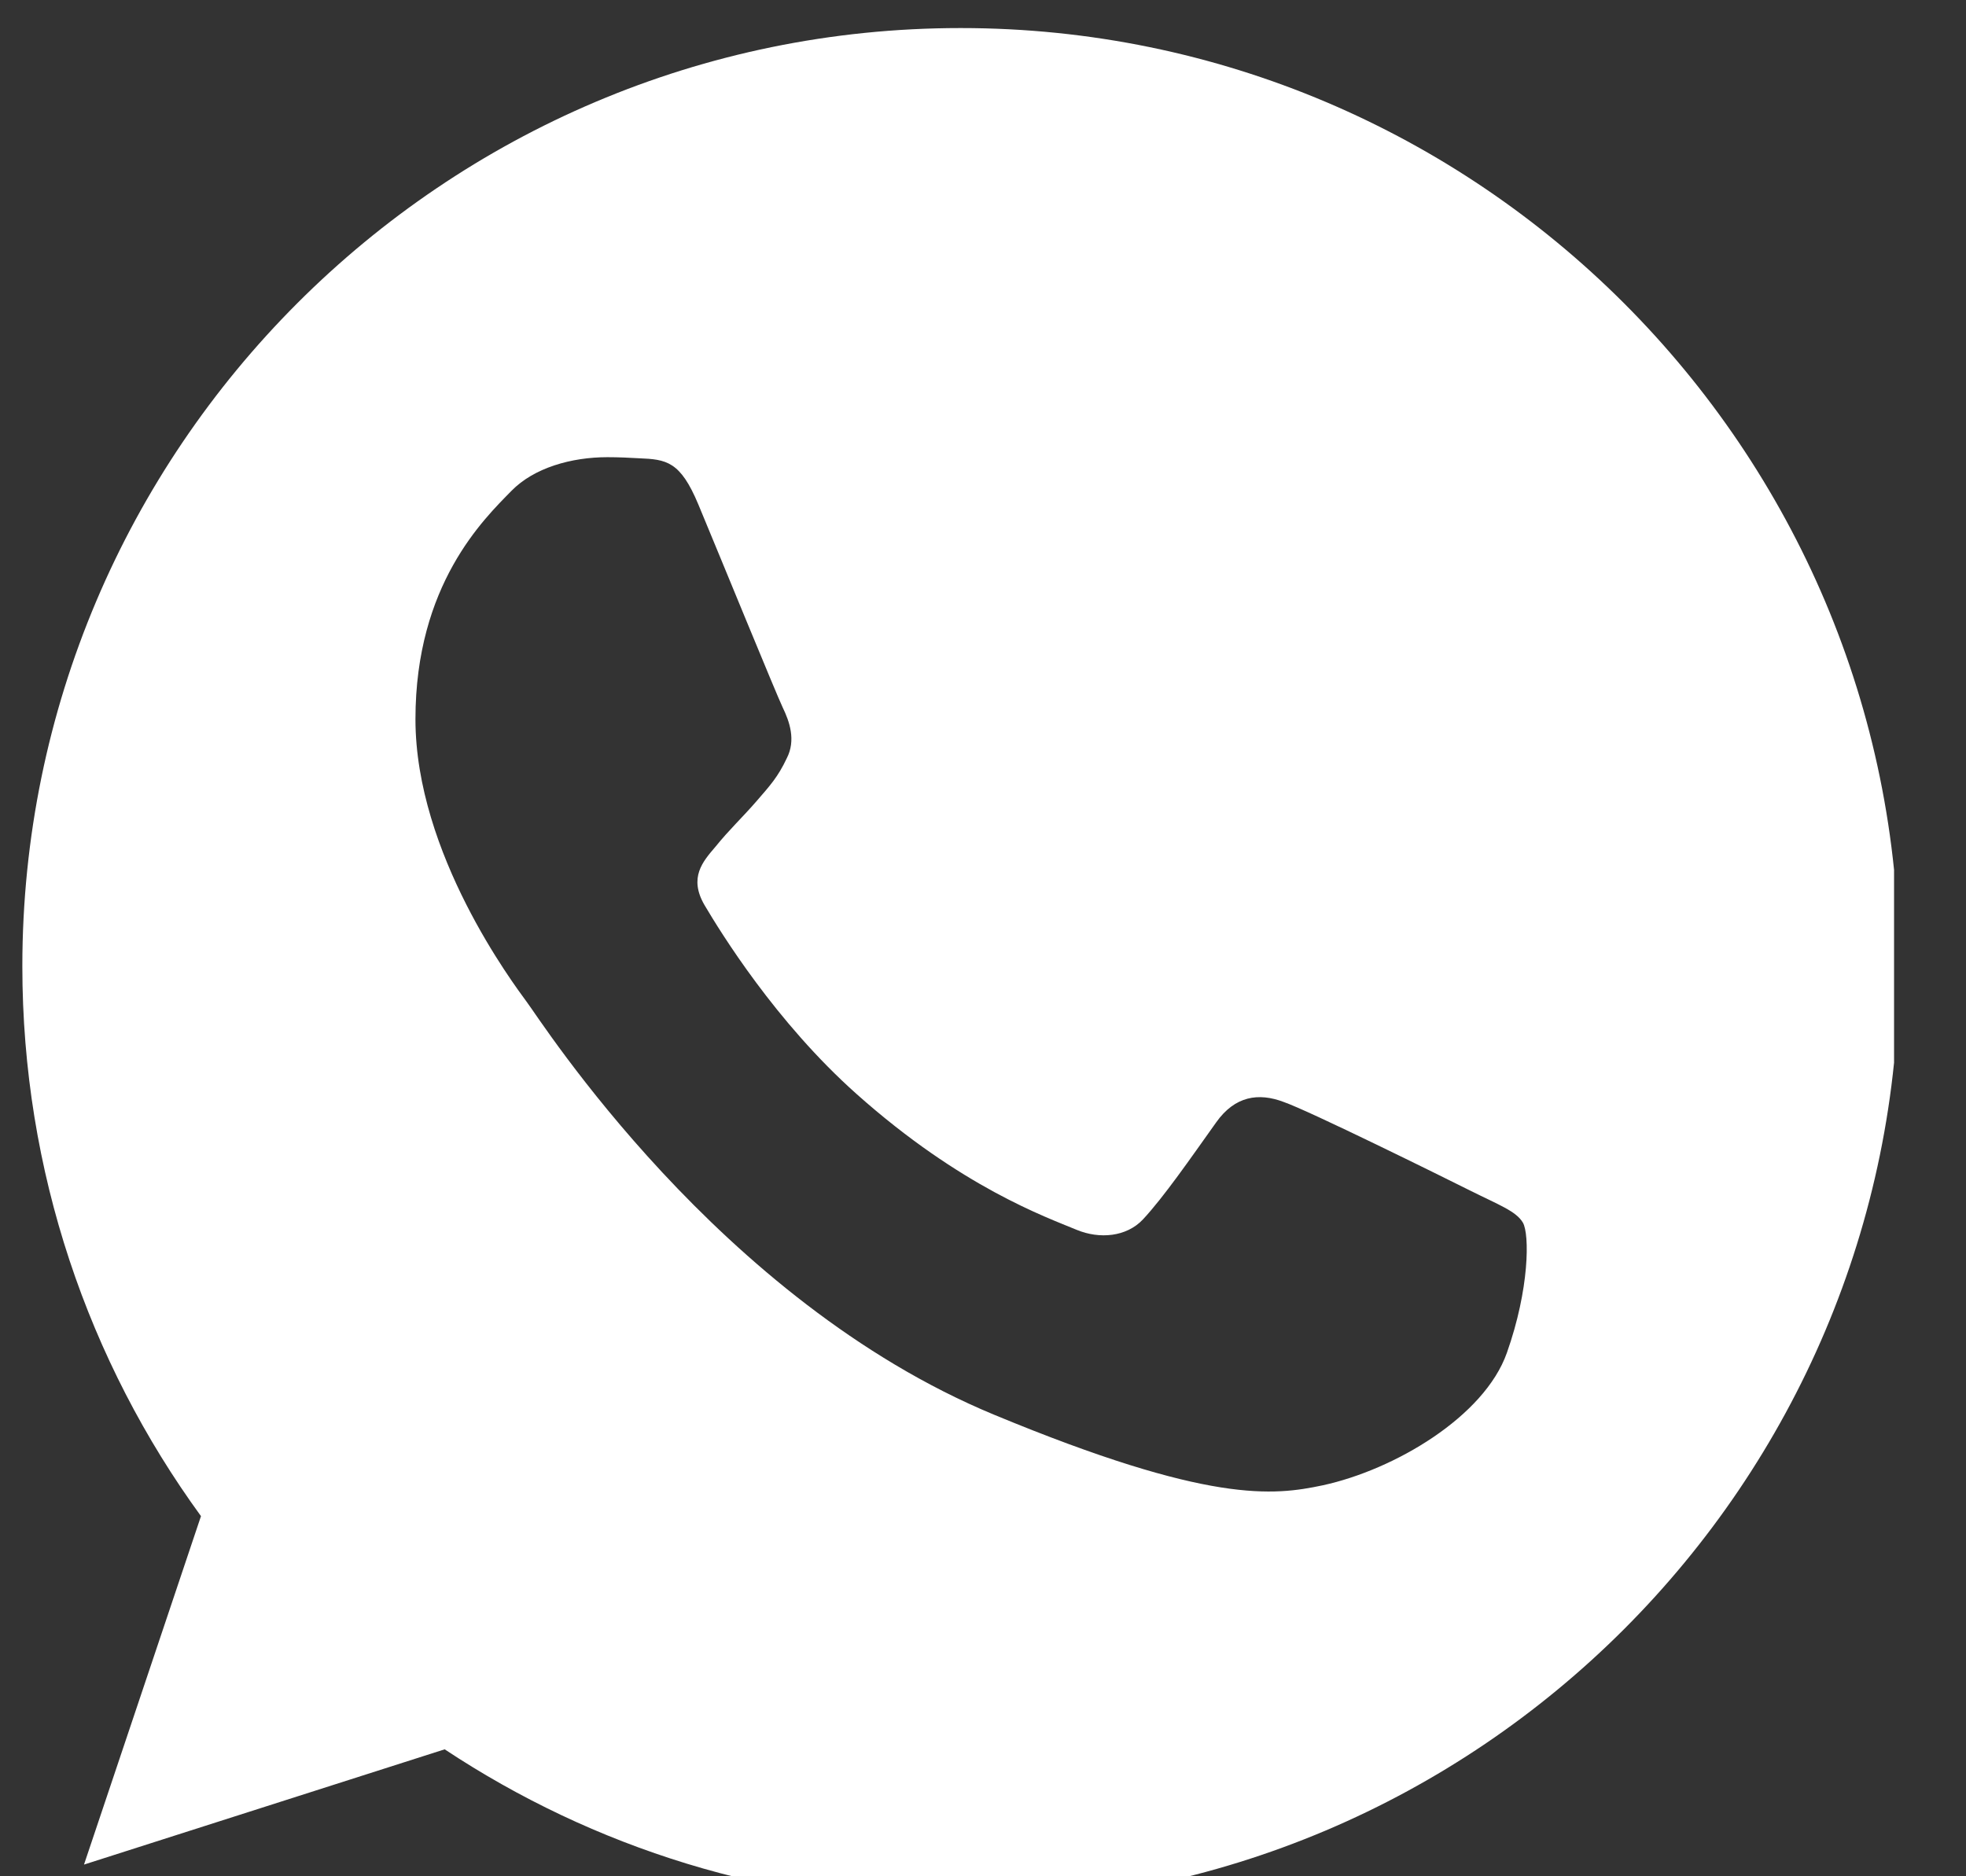 <svg width="22" height="21" viewBox="0 0 22 21" fill="none" xmlns="http://www.w3.org/2000/svg">
<rect x="0" y="0" width="22" height="21" fill="#333333" stroke="none"/>
<g clip-path="url(#clip0_573_931)">
<path d="M10.753 0.314H10.747C4.958 0.314 0.25 5.024 0.25 10.815C0.25 13.111 0.99 15.24 2.249 16.969L0.94 20.869L4.976 19.579C6.637 20.679 8.617 21.314 10.753 21.314C16.542 21.314 21.25 16.604 21.25 10.815C21.25 5.025 16.542 0.314 10.753 0.314ZM16.862 15.142C16.609 15.857 15.604 16.45 14.802 16.624C14.253 16.74 13.536 16.834 11.124 15.834C8.038 14.555 6.051 11.419 5.896 11.216C5.748 11.013 4.649 9.556 4.649 8.049C4.649 6.542 5.415 5.809 5.723 5.494C5.976 5.235 6.395 5.117 6.797 5.117C6.927 5.117 7.043 5.123 7.149 5.129C7.457 5.142 7.612 5.16 7.815 5.647C8.069 6.257 8.685 7.764 8.759 7.919C8.834 8.074 8.909 8.284 8.804 8.487C8.705 8.697 8.618 8.791 8.464 8.969C8.309 9.148 8.162 9.284 8.007 9.476C7.865 9.642 7.705 9.821 7.883 10.129C8.062 10.431 8.679 11.438 9.587 12.246C10.759 13.29 11.709 13.623 12.049 13.765C12.303 13.87 12.605 13.845 12.79 13.648C13.025 13.395 13.315 12.975 13.61 12.561C13.82 12.265 14.085 12.228 14.363 12.333C14.647 12.431 16.147 13.173 16.455 13.327C16.764 13.482 16.967 13.555 17.042 13.685C17.116 13.815 17.116 14.425 16.862 15.142Z" fill="white"/>
</g>
<defs>
<clipPath id="clip0_573_931">
<rect width="21" height="21" fill="white" transform="translate(0.195)"/>
</clipPath>
</defs>
</svg>
